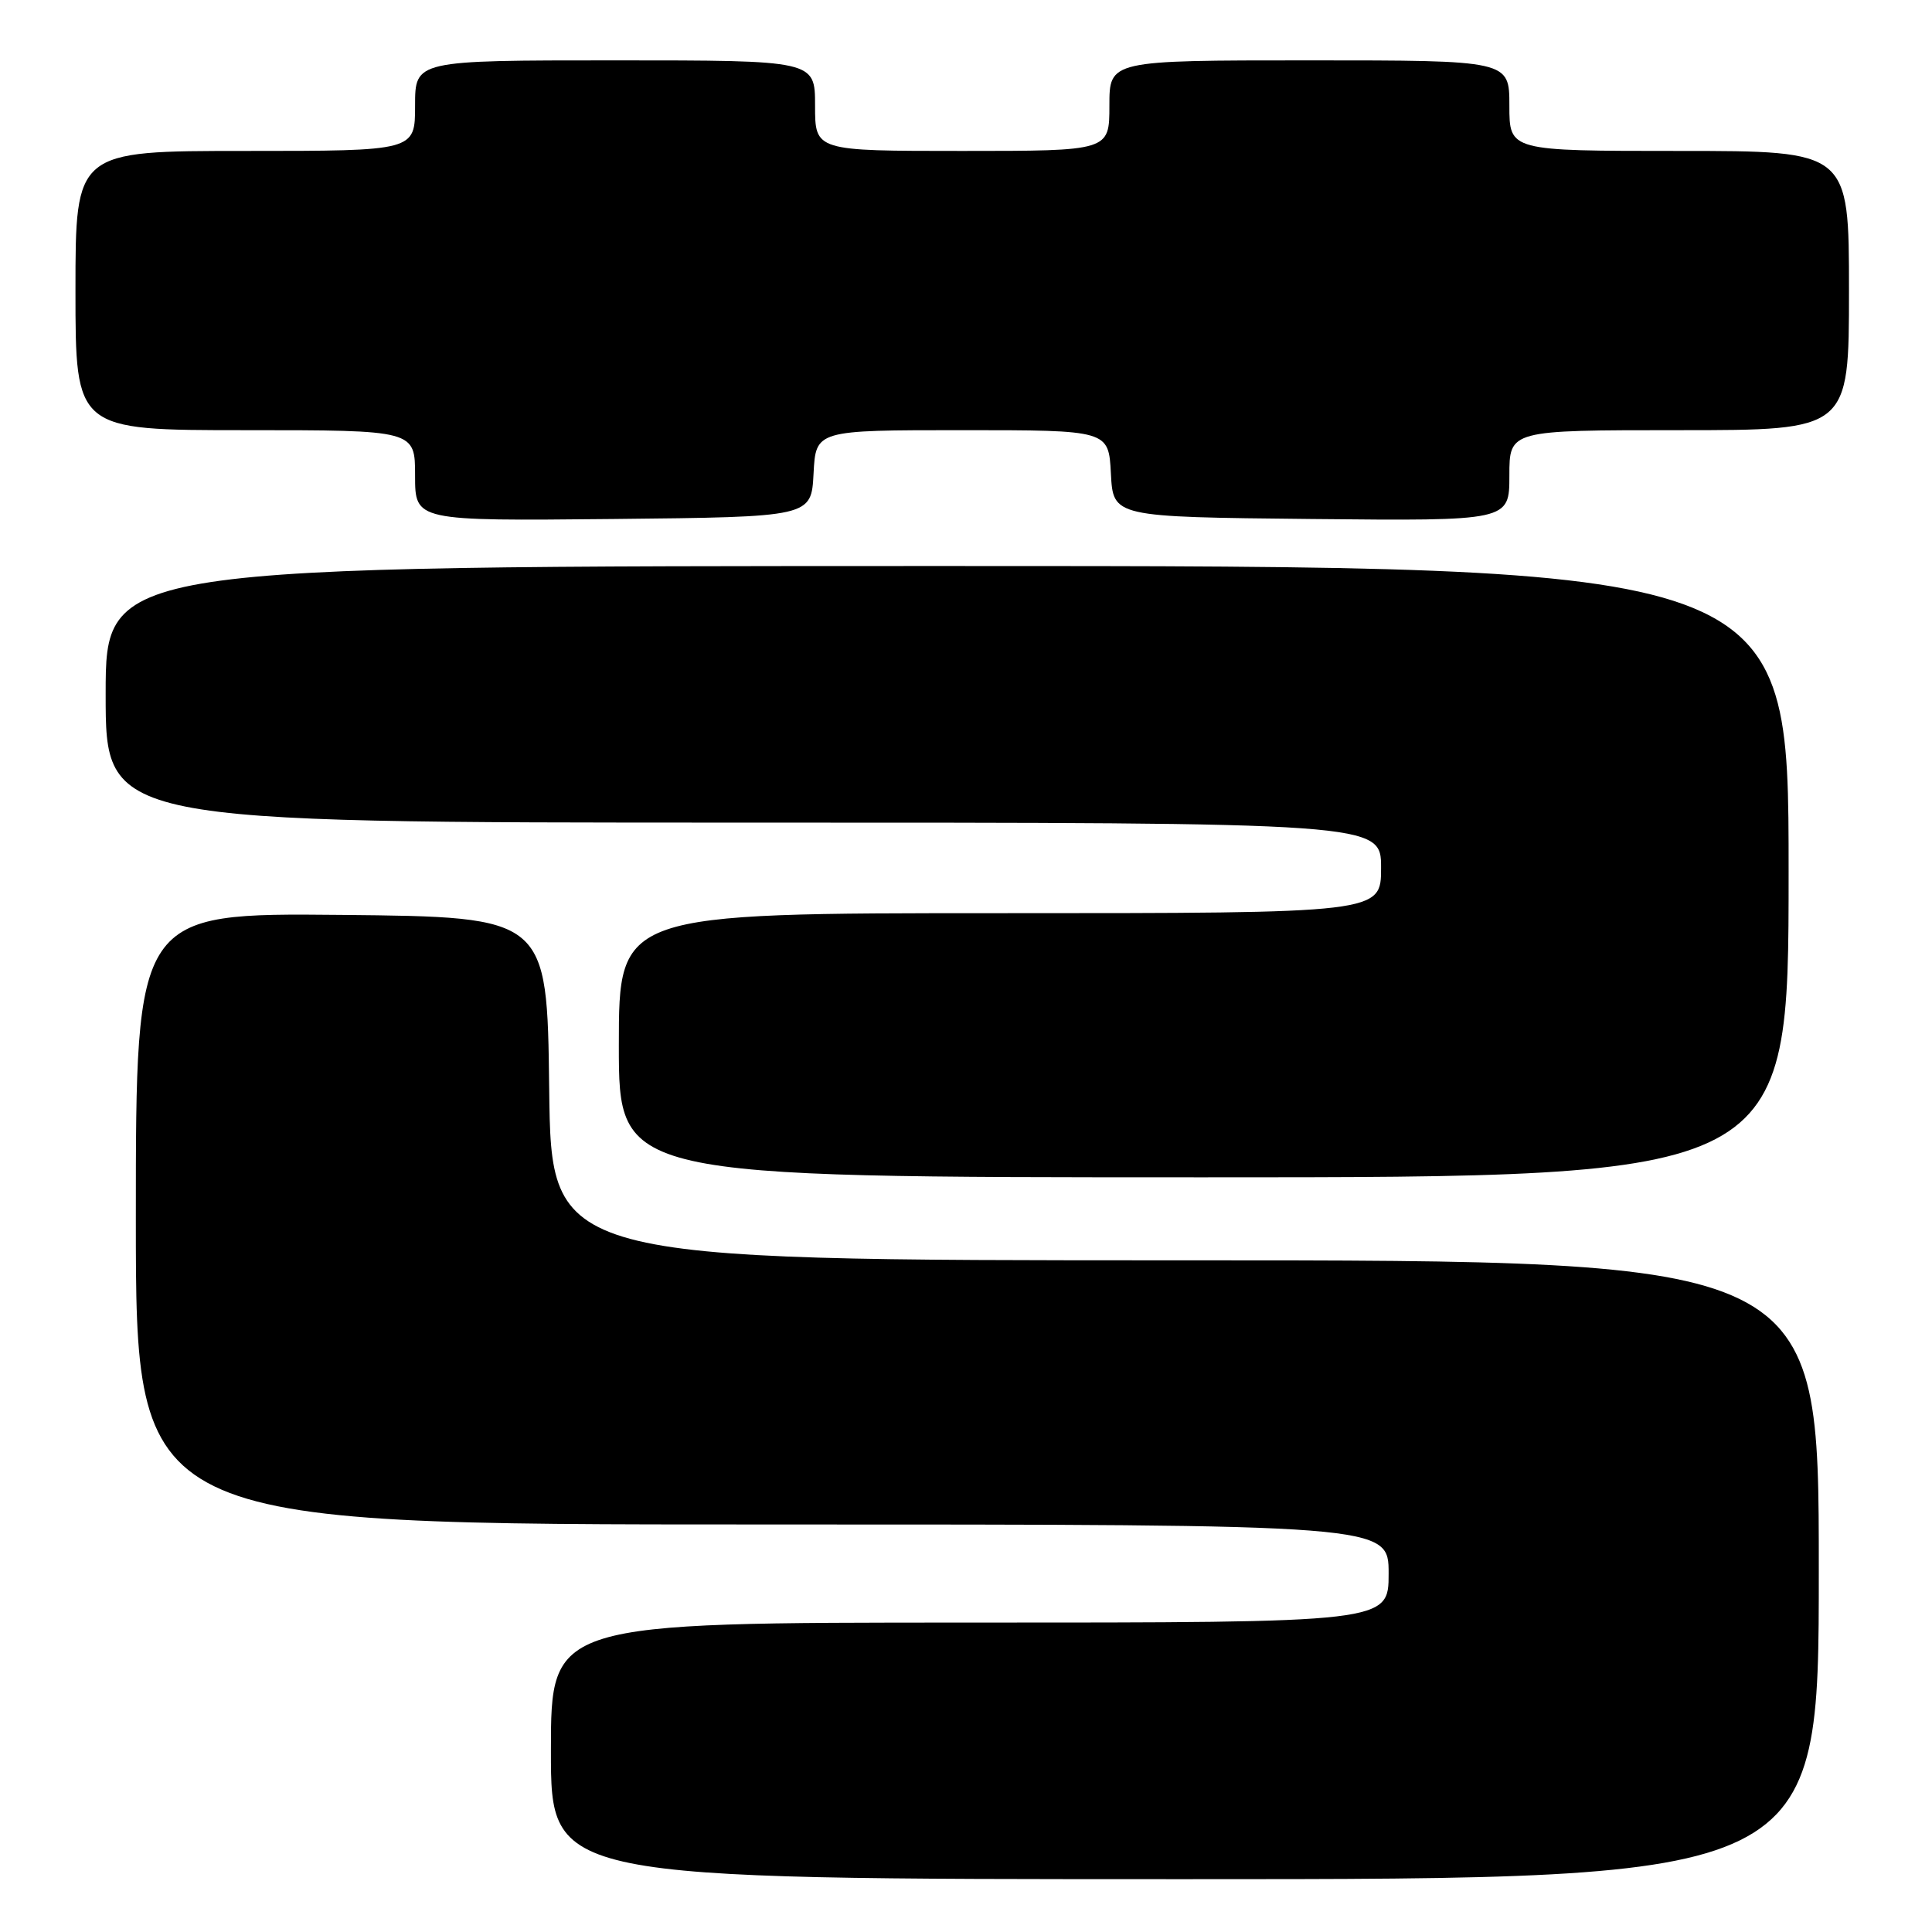 <?xml version="1.0" encoding="UTF-8" standalone="no"?>
<!DOCTYPE svg PUBLIC "-//W3C//DTD SVG 1.1//EN" "http://www.w3.org/Graphics/SVG/1.1/DTD/svg11.dtd" >
<svg xmlns="http://www.w3.org/2000/svg" xmlns:xlink="http://www.w3.org/1999/xlink" version="1.1" viewBox="0 0 256 256">
 <g >
 <path fill="currentColor"
d=" M 241.00 208.00 C 241.00 167.00 241.00 167.00 157.02 167.00 C 73.04 167.00 73.04 167.00 72.77 144.25 C 72.50 121.50 72.50 121.50 45.25 121.23 C 18.00 120.97 18.00 120.97 18.00 161.48 C 18.00 202.00 18.00 202.00 101.00 202.00 C 184.00 202.00 184.00 202.00 184.00 208.50 C 184.00 215.00 184.00 215.00 128.50 215.00 C 73.00 215.00 73.00 215.00 73.00 232.00 C 73.00 249.00 73.00 249.00 157.00 249.00 C 241.00 249.00 241.00 249.00 241.00 208.00 Z  M 237.00 115.50 C 237.00 75.00 237.00 75.00 125.50 75.00 C 14.00 75.00 14.00 75.00 14.00 92.00 C 14.00 109.00 14.00 109.00 98.50 109.00 C 183.00 109.00 183.00 109.00 183.00 115.00 C 183.00 121.00 183.00 121.00 132.50 121.00 C 82.00 121.00 82.00 121.00 82.00 138.50 C 82.00 156.00 82.00 156.00 159.50 156.00 C 237.00 156.00 237.00 156.00 237.00 115.50 Z  M 107.80 62.75 C 108.10 57.00 108.10 57.00 127.50 57.00 C 146.90 57.00 146.90 57.00 147.20 62.75 C 147.50 68.50 147.50 68.50 173.75 68.77 C 200.00 69.03 200.00 69.03 200.00 63.02 C 200.00 57.00 200.00 57.00 222.50 57.00 C 245.00 57.00 245.00 57.00 245.00 38.50 C 245.00 20.00 245.00 20.00 222.50 20.00 C 200.00 20.00 200.00 20.00 200.00 14.00 C 200.00 8.00 200.00 8.00 173.50 8.00 C 147.00 8.00 147.00 8.00 147.00 14.00 C 147.00 20.00 147.00 20.00 127.50 20.00 C 108.00 20.00 108.00 20.00 108.00 14.00 C 108.00 8.00 108.00 8.00 81.50 8.00 C 55.00 8.00 55.00 8.00 55.00 14.00 C 55.00 20.00 55.00 20.00 32.50 20.00 C 10.00 20.00 10.00 20.00 10.00 38.50 C 10.00 57.00 10.00 57.00 32.50 57.00 C 55.00 57.00 55.00 57.00 55.00 63.02 C 55.00 69.03 55.00 69.03 81.25 68.77 C 107.50 68.50 107.50 68.50 107.80 62.75 Z "/>
</g>
</svg>